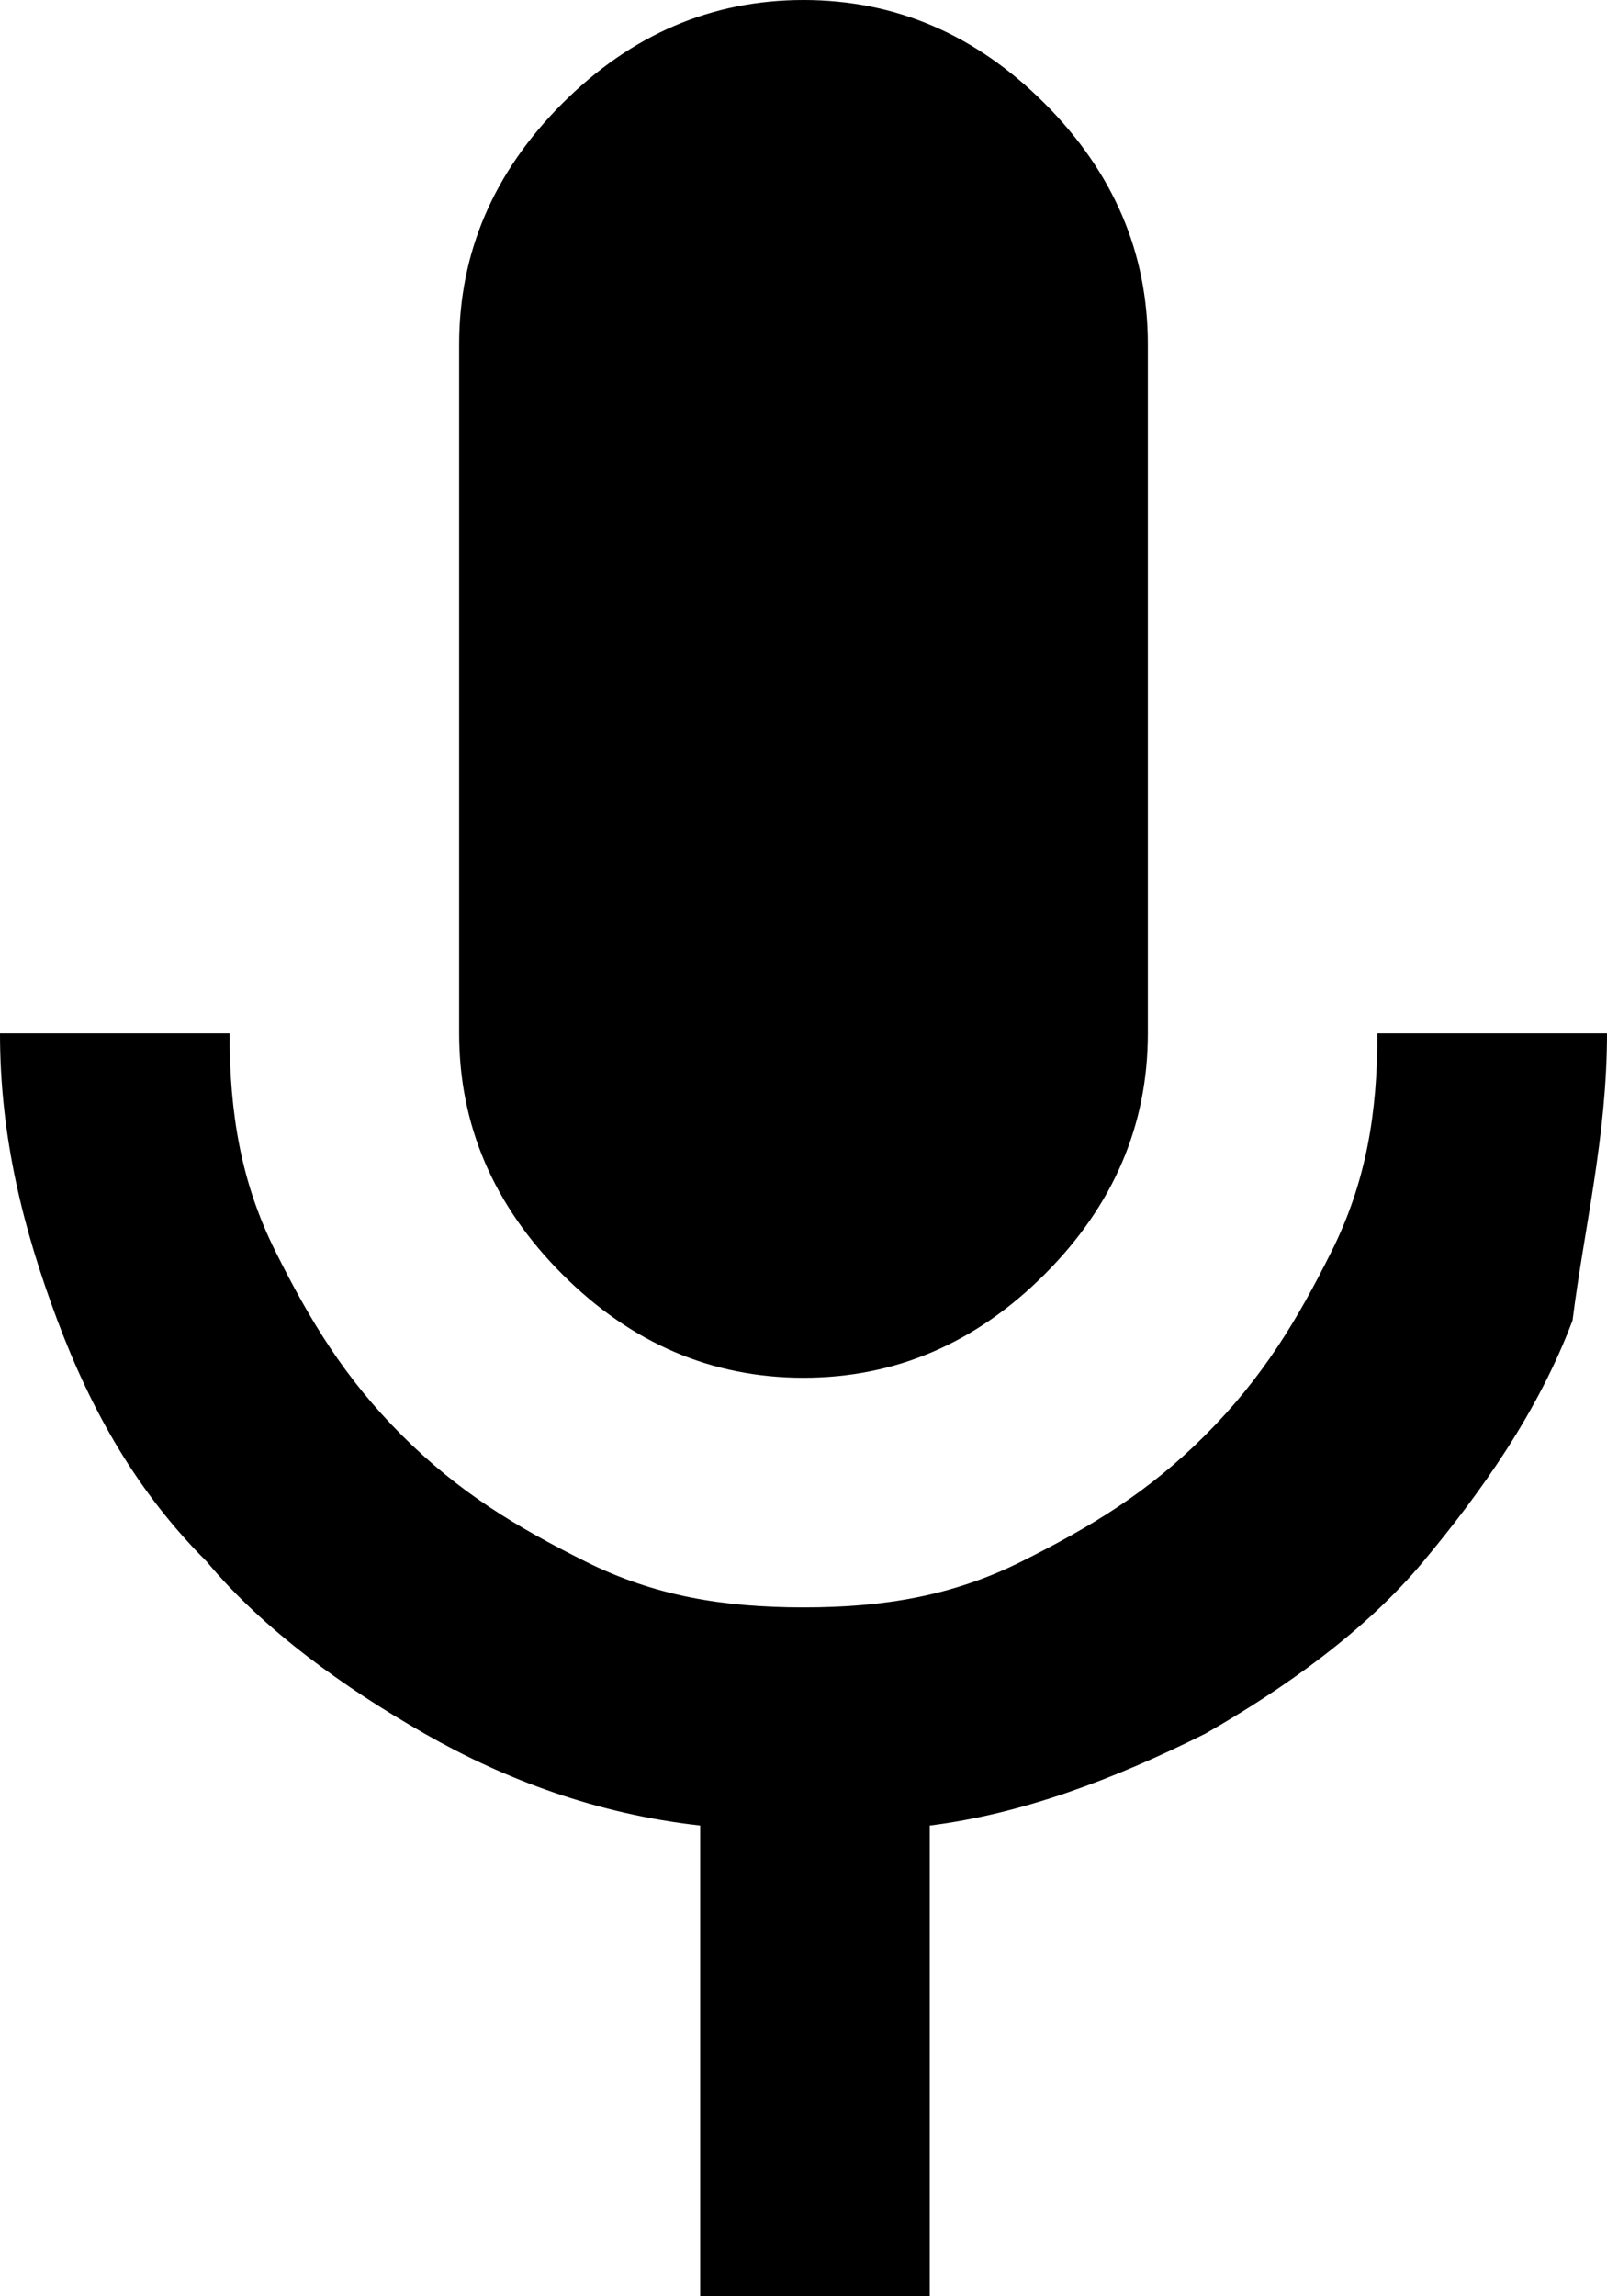 <?xml version="1.0" encoding="utf-8"?>
<!-- Generator: Adobe Illustrator 27.2.0, SVG Export Plug-In . SVG Version: 6.00 Build 0)  -->
<svg version="1.1" id="Layer_1" xmlns="http://www.w3.org/2000/svg" xmlns:xlink="http://www.w3.org/1999/xlink" x="0px" y="0px"
	 viewBox="0 0 14 20" enable-background="new 0 0 14 20" xml:space="preserve">


	<path clip-path="url(#SVGID_00000021099368911376191380000013738199763935950500_)" d="M7,12c0.8,0,1.5-0.3,2.1-0.9
		C9.7,10.5,10,9.8,10,9V3c0-0.8-0.3-1.5-0.9-2.1C8.5,0.3,7.8,0,7,0S5.5,0.3,4.9,0.9C4.3,1.5,4,2.2,4,3v6c0,0.8,0.3,1.5,0.9,2.1
		C5.5,11.7,6.2,12,7,12z M12,9c0,0.7-0.1,1.3-0.4,1.9c-0.3,0.6-0.6,1.1-1.1,1.6c-0.5,0.5-1,0.8-1.6,1.1C8.3,13.9,7.7,14,7,14
		s-1.3-0.1-1.9-0.4c-0.6-0.3-1.1-0.6-1.6-1.1c-0.5-0.5-0.8-1-1.1-1.6C2.1,10.3,2,9.7,2,9H0c0,0.9,0.2,1.7,0.5,2.5
		c0.3,0.8,0.7,1.5,1.3,2.1c0.5,0.6,1.2,1.1,1.9,1.5c0.7,0.4,1.5,0.7,2.4,0.8V20h2v-4.1c0.8-0.1,1.6-0.4,2.4-0.8
		c0.7-0.4,1.4-0.9,1.9-1.5c0.5-0.6,1-1.3,1.3-2.1C13.8,10.7,14,9.9,14,9H12z"/>

</svg>

